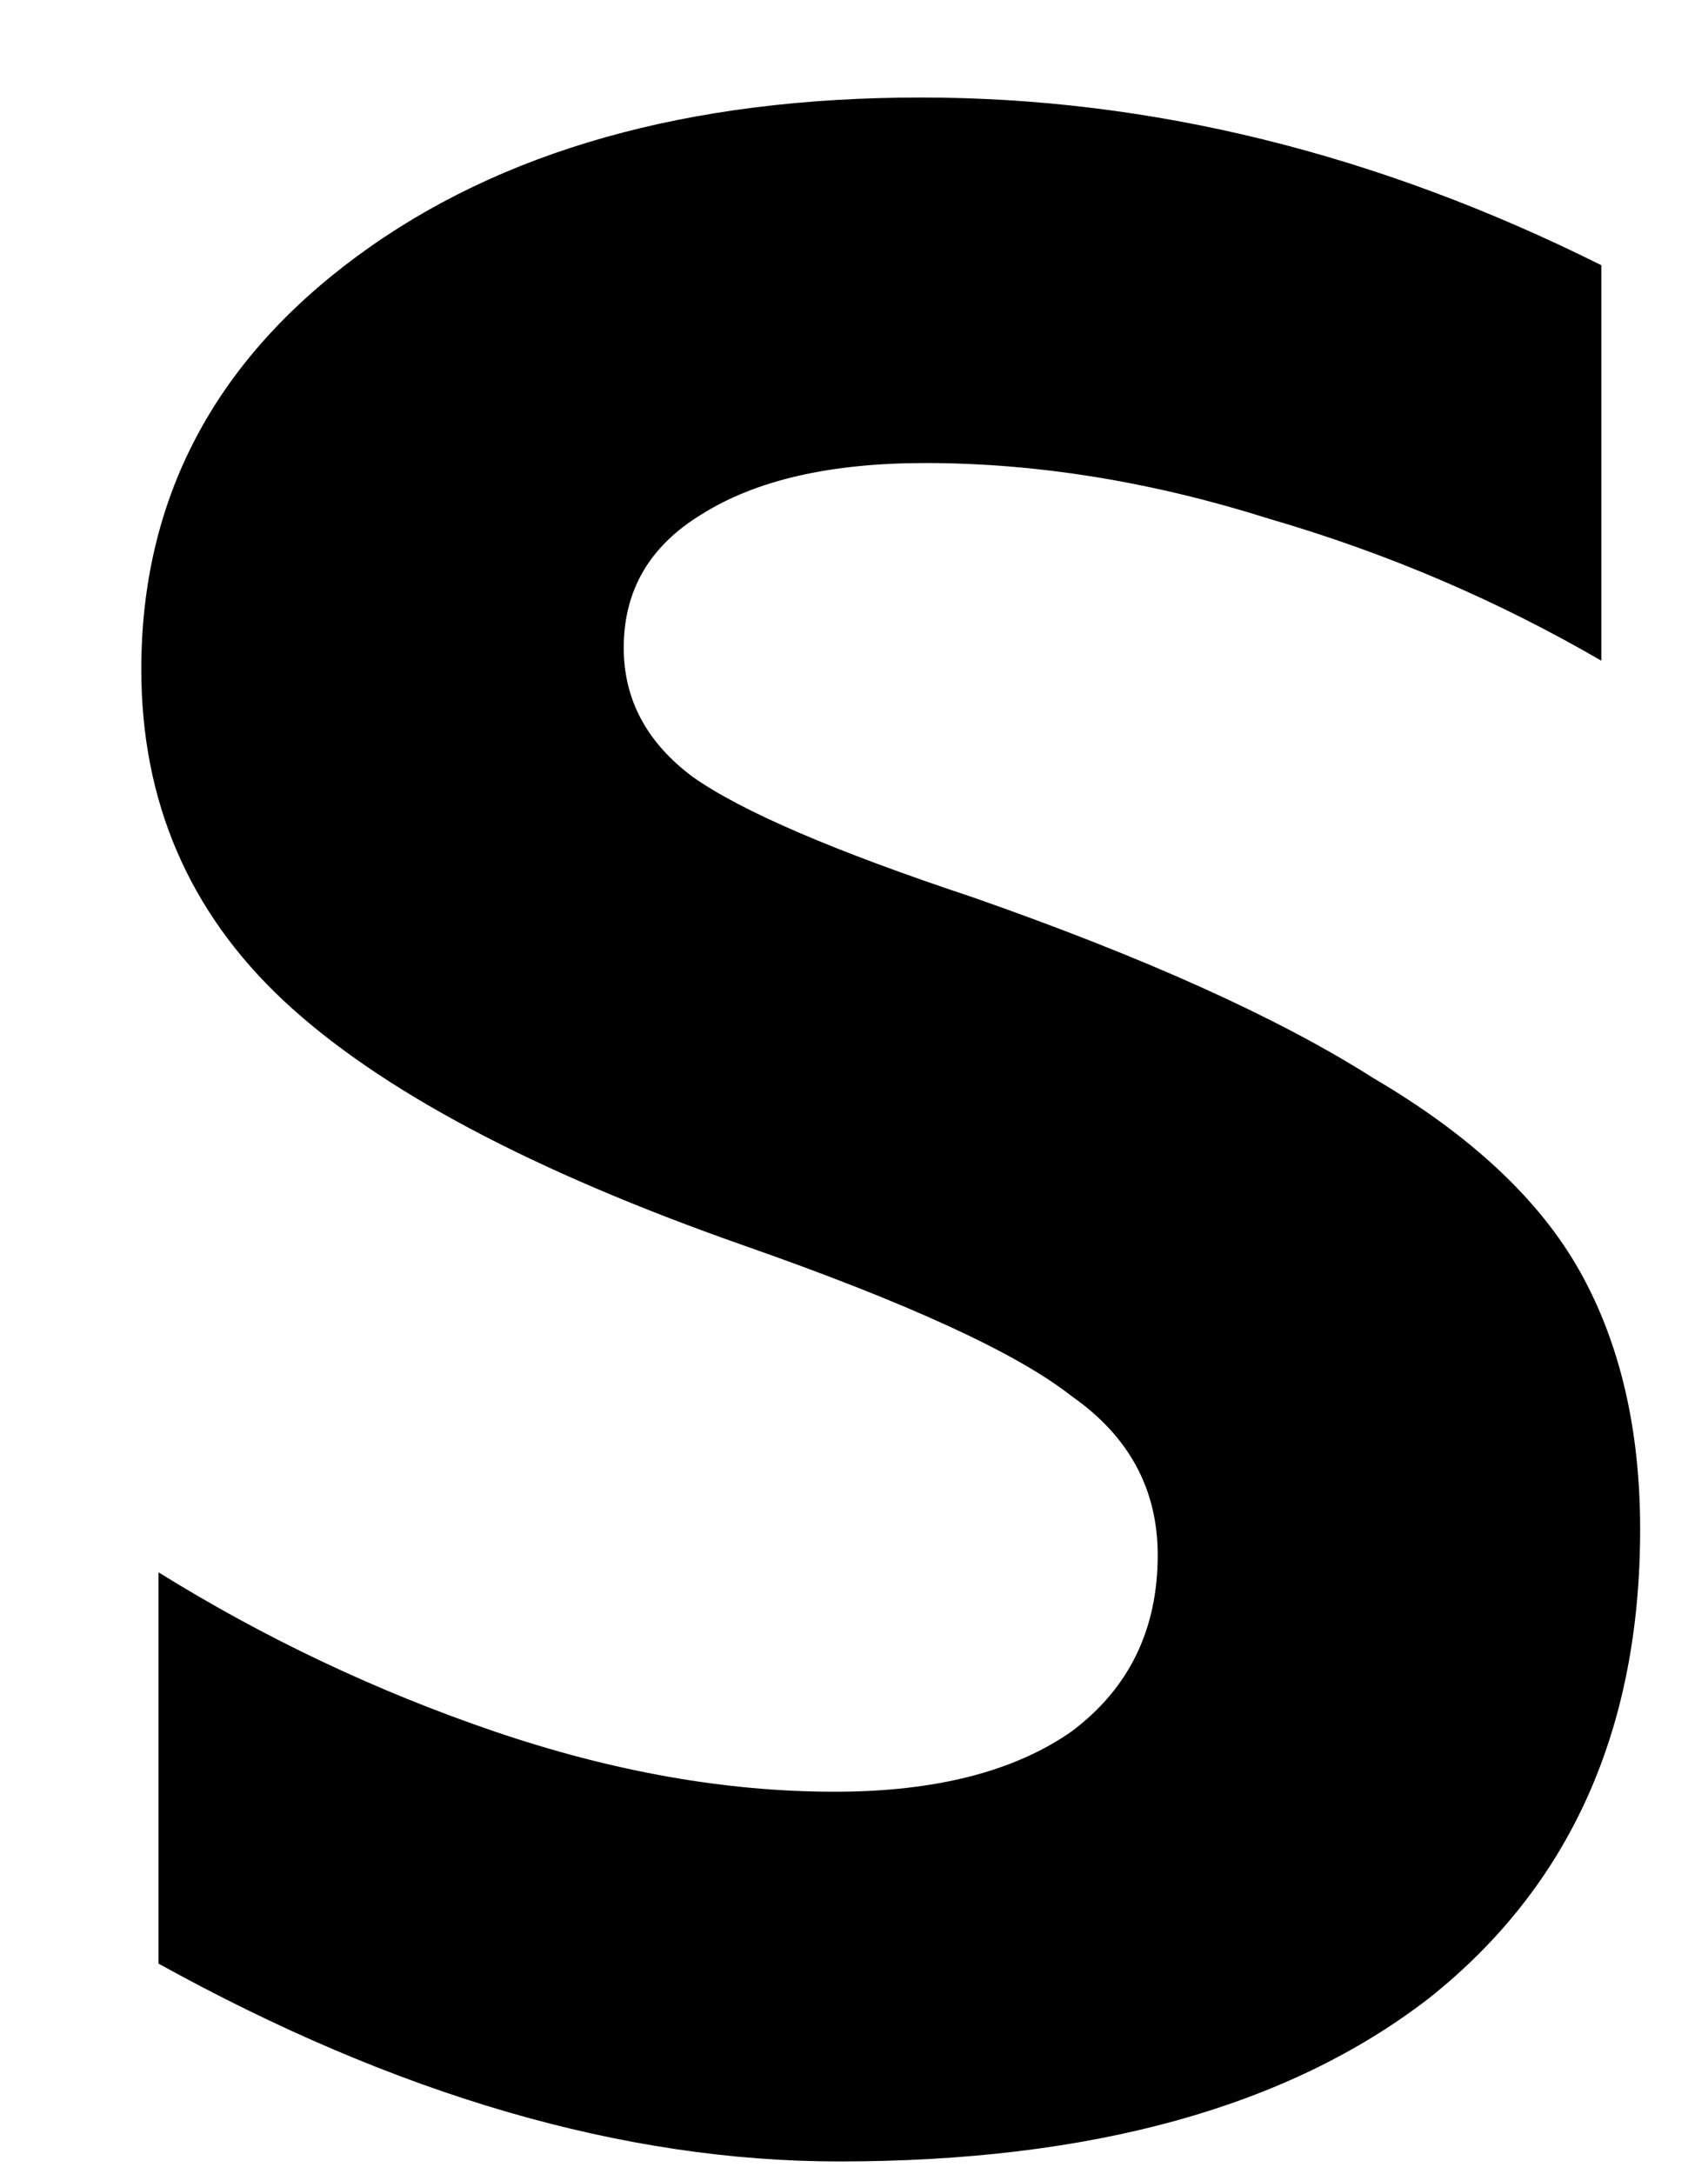 <svg width="11" height="14" viewBox="0 0 11 14" fill="none" xmlns="http://www.w3.org/2000/svg">
<path d="M5.376 11.539C6.023 11.539 6.532 11.409 6.901 11.151C7.271 10.874 7.456 10.495 7.456 10.015C7.456 9.591 7.271 9.249 6.901 8.991C6.55 8.714 5.847 8.391 4.793 8.022C3.425 7.542 2.436 7.015 1.825 6.443C1.215 5.871 0.91 5.16 0.91 4.311C0.91 3.222 1.372 2.335 2.297 1.652C3.222 0.969 4.433 0.628 5.931 0.628C7.41 0.628 8.871 0.988 10.313 1.708V4.255C9.647 3.868 8.936 3.563 8.177 3.342C7.419 3.102 6.68 2.982 5.958 2.982C5.348 2.982 4.867 3.092 4.516 3.314C4.183 3.517 4.017 3.803 4.017 4.172C4.017 4.505 4.165 4.782 4.461 5.003C4.775 5.225 5.376 5.483 6.263 5.778C7.373 6.166 8.233 6.554 8.843 6.942C9.472 7.311 9.916 7.726 10.175 8.188C10.433 8.649 10.563 9.203 10.563 9.849C10.563 11.142 10.11 12.148 9.204 12.868C8.298 13.569 7.031 13.92 5.404 13.92C4.017 13.92 2.556 13.495 1.021 12.646V10.126C1.705 10.551 2.426 10.892 3.185 11.151C3.943 11.409 4.673 11.539 5.376 11.539Z" fill="black"/>
</svg>
